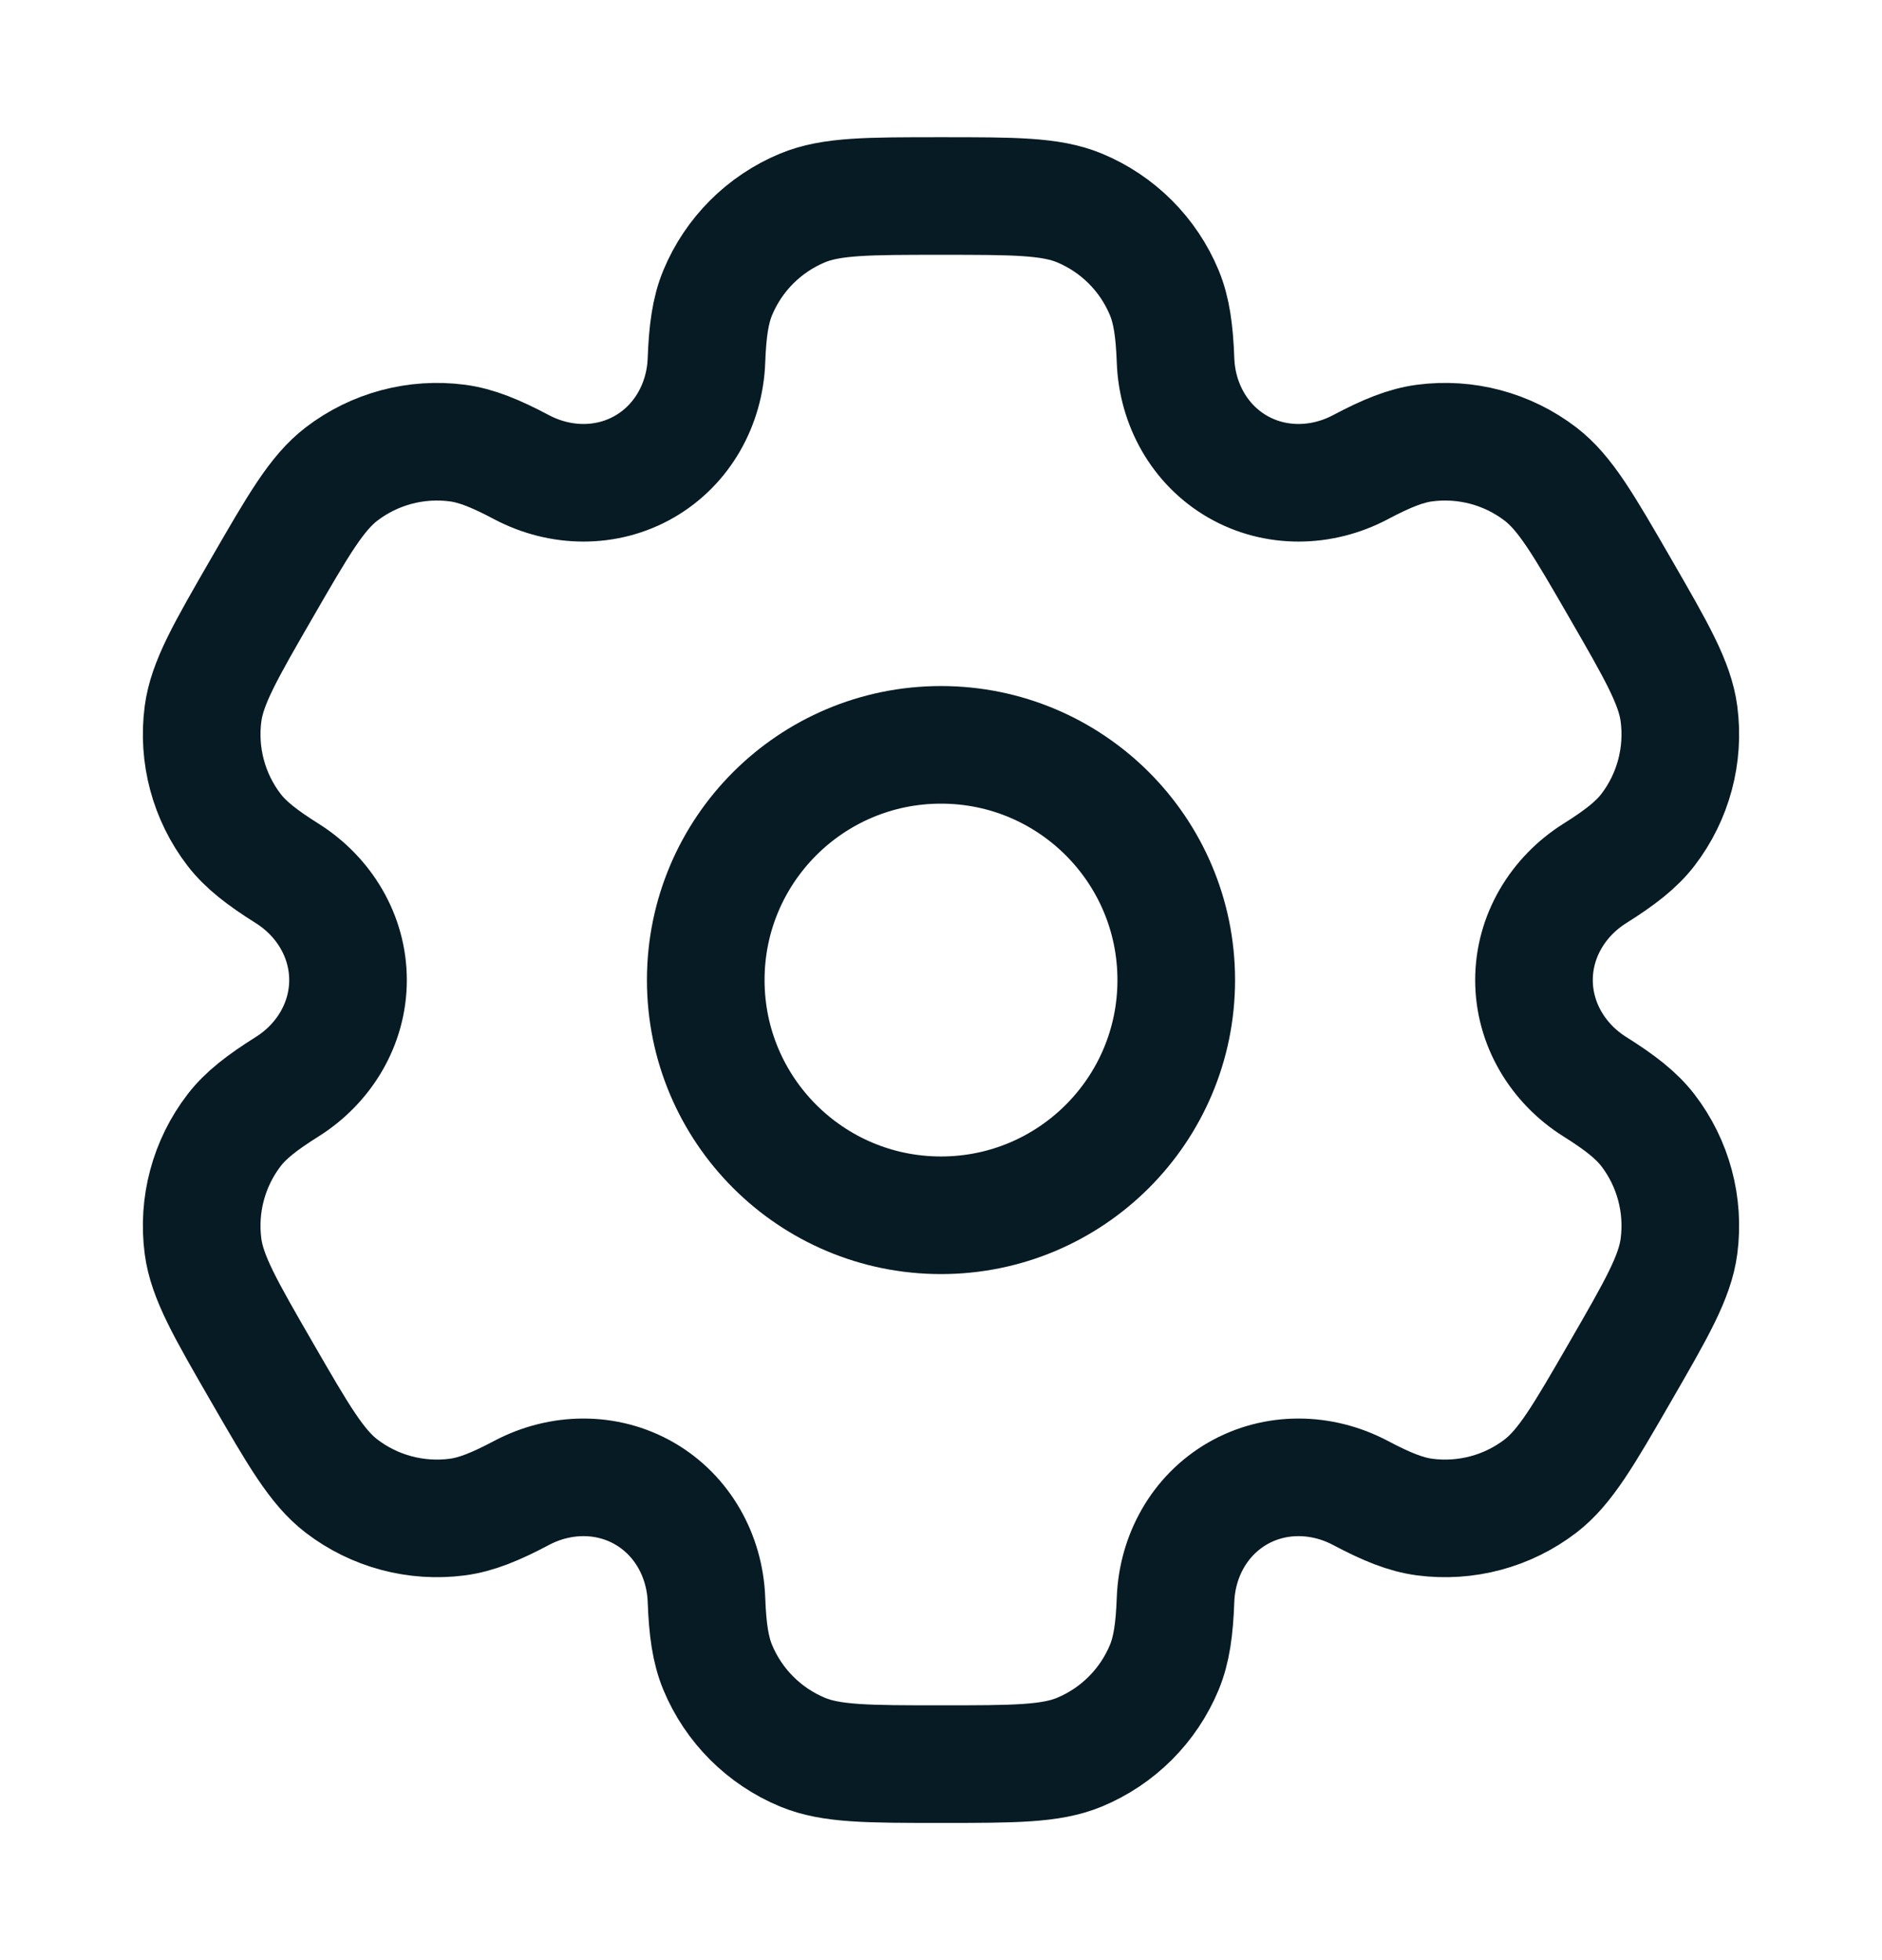 <svg width="24" height="25" viewBox="0 0 24 25" fill="none" xmlns="http://www.w3.org/2000/svg">
<g id="Linear / Settings, Fine Tuning / Settings">
<circle id="Vector" cx="12" cy="12.5" r="3" stroke="#061B23" stroke-width="1.5"/>
<path id="Vector_2" d="M13.765 2.652C13.398 2.5 12.932 2.5 12 2.5C11.068 2.5 10.602 2.5 10.235 2.652C9.745 2.855 9.355 3.245 9.152 3.735C9.06 3.958 9.023 4.218 9.009 4.598C8.988 5.156 8.702 5.672 8.219 5.951C7.736 6.23 7.146 6.22 6.652 5.959C6.316 5.781 6.073 5.683 5.833 5.651C5.307 5.582 4.775 5.724 4.354 6.047C4.039 6.289 3.806 6.693 3.34 7.5C2.874 8.307 2.641 8.71 2.589 9.105C2.52 9.631 2.662 10.163 2.985 10.584C3.133 10.776 3.34 10.937 3.661 11.139C4.134 11.436 4.438 11.942 4.438 12.5C4.438 13.058 4.134 13.564 3.661 13.861C3.34 14.063 3.132 14.224 2.985 14.416C2.662 14.837 2.52 15.369 2.589 15.895C2.641 16.289 2.874 16.693 3.34 17.5C3.806 18.307 4.039 18.711 4.354 18.953C4.775 19.276 5.307 19.418 5.833 19.349C6.073 19.317 6.316 19.219 6.652 19.041C7.145 18.78 7.736 18.77 8.219 19.049C8.702 19.328 8.988 19.844 9.009 20.402C9.023 20.782 9.06 21.042 9.152 21.265C9.355 21.755 9.745 22.145 10.235 22.348C10.602 22.5 11.068 22.5 12 22.5C12.932 22.5 13.398 22.5 13.765 22.348C14.255 22.145 14.645 21.755 14.848 21.265C14.94 21.042 14.977 20.782 14.991 20.402C15.012 19.844 15.298 19.328 15.781 19.049C16.264 18.77 16.854 18.78 17.348 19.041C17.684 19.219 17.927 19.317 18.167 19.349C18.693 19.418 19.225 19.276 19.646 18.953C19.961 18.71 20.194 18.307 20.66 17.5C21.126 16.693 21.359 16.289 21.411 15.895C21.48 15.369 21.338 14.837 21.015 14.416C20.867 14.224 20.66 14.063 20.339 13.861C19.866 13.564 19.562 13.058 19.562 12.5C19.562 11.942 19.866 11.436 20.339 11.139C20.66 10.937 20.867 10.776 21.015 10.584C21.338 10.163 21.48 9.631 21.411 9.105C21.359 8.711 21.126 8.307 20.66 7.5C20.194 6.693 19.961 6.289 19.646 6.047C19.225 5.724 18.693 5.582 18.167 5.651C17.927 5.683 17.684 5.781 17.348 5.959C16.855 6.22 16.264 6.23 15.781 5.951C15.298 5.672 15.012 5.156 14.991 4.598C14.977 4.218 14.94 3.958 14.848 3.735C14.645 3.245 14.255 2.855 13.765 2.652Z" stroke="#061B23" stroke-width="1.5"/>
</g>
</svg>
